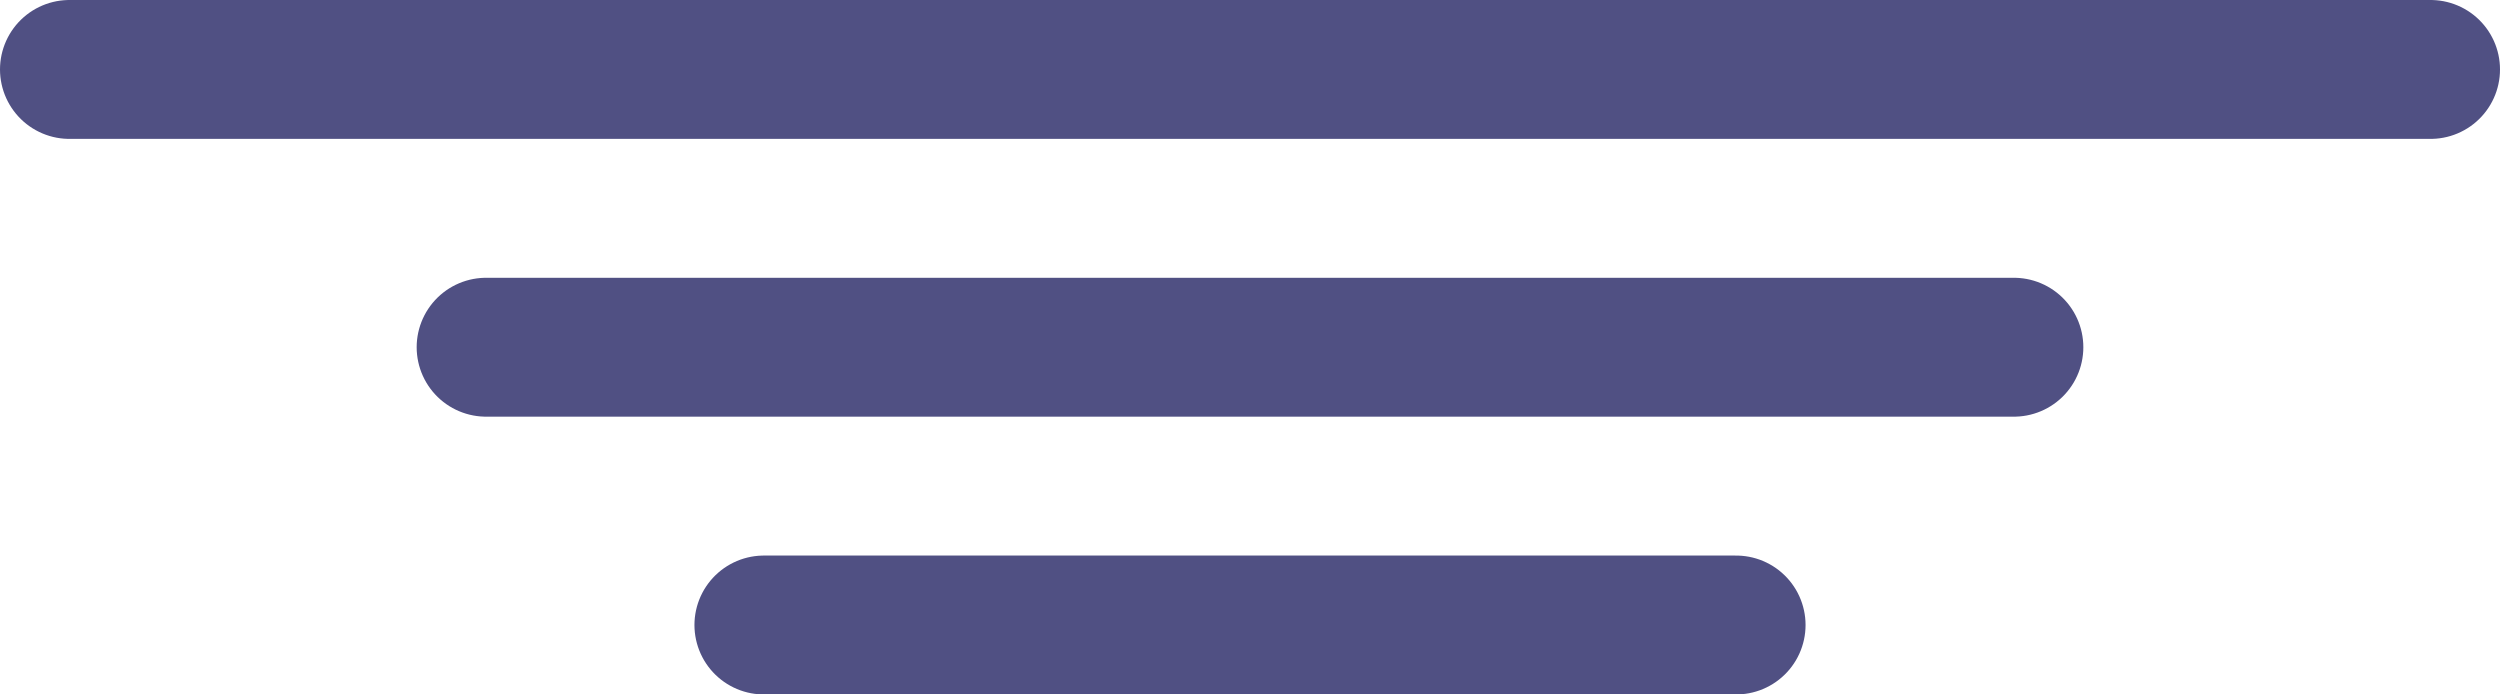 <svg width="18" height="5" viewBox="0 0 18 5" fill="none" xmlns="http://www.w3.org/2000/svg">
<line x1="3.5" y1="2.5" x2="14.5" y2="2.5" stroke="#505083" stroke-linecap="round"/>
<line x1="5.5" y1="4.5" x2="12.5" y2="4.5" stroke="#505083" stroke-linecap="round"/>
<line x1="0.5" y1="0.5" x2="17.5" y2="0.5" stroke="#505083" stroke-linecap="round"/>
</svg>
